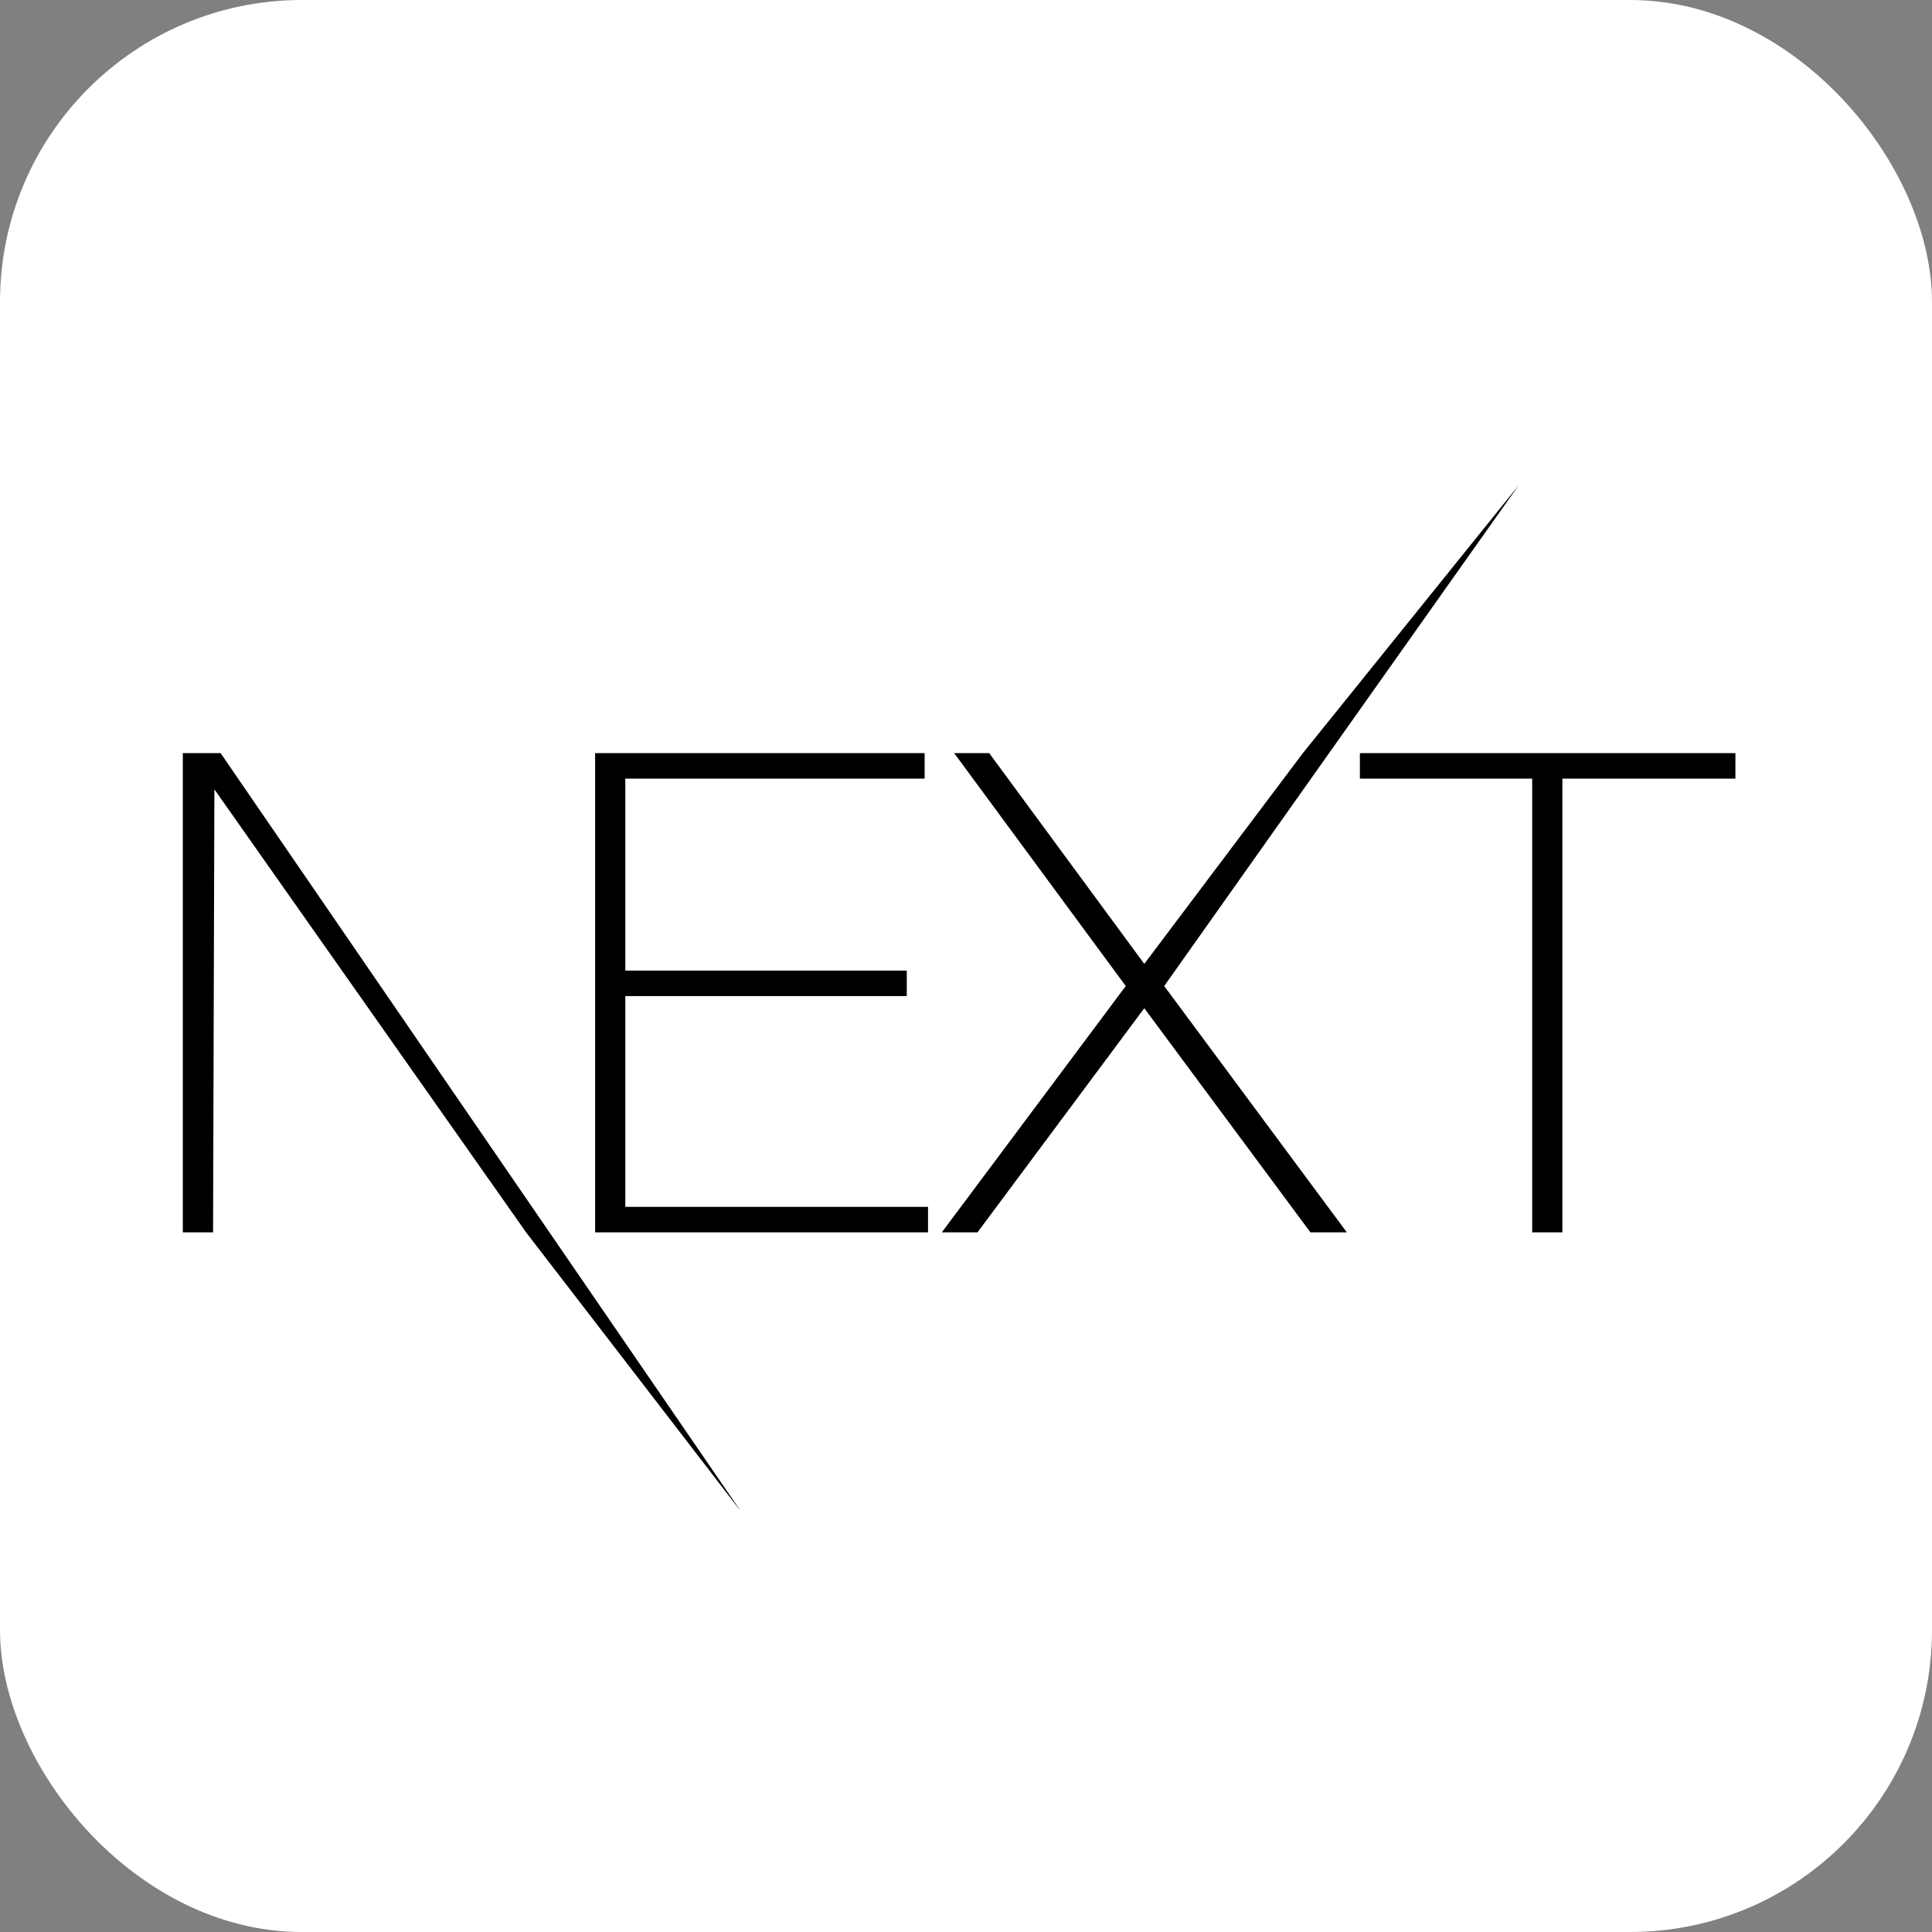 <svg width="32" height="32" viewBox="0 0 32 32" fill="none" xmlns="http://www.w3.org/2000/svg">
<rect x="0" y="0" width="32" height="32" fill="#808080" stroke="none"/>
<rect width="32" height="32" rx="5" fill="white"/>
<g clip-path="url(#clip0_4_125)">
<path d="M9.857 12.474H15.315V12.896H10.357V16.076H15.019V16.498H10.357V19.989H15.371V20.412H9.857V12.474ZM15.804 12.474H16.384L18.953 15.965L21.58 12.474L25.153 8.039L19.283 16.332L22.308 20.412H21.705L18.953 16.699L16.19 20.412H15.599L18.646 16.332L15.804 12.474ZM22.524 12.896V12.474H28.744V12.896H25.878V20.412H25.378V12.896H22.524Z" fill="black"/>
<path d="M3.028 12.474H3.654L12.278 25.042L8.714 20.412L3.551 13.074L3.529 20.412H3.028V12.474Z" fill="black"/>
</g>
<defs>
<clipPath id="clip0_4_125">
<rect width="29" height="17" fill="white" transform="translate(3 8)"/>
</clipPath>
</defs>
</svg>
